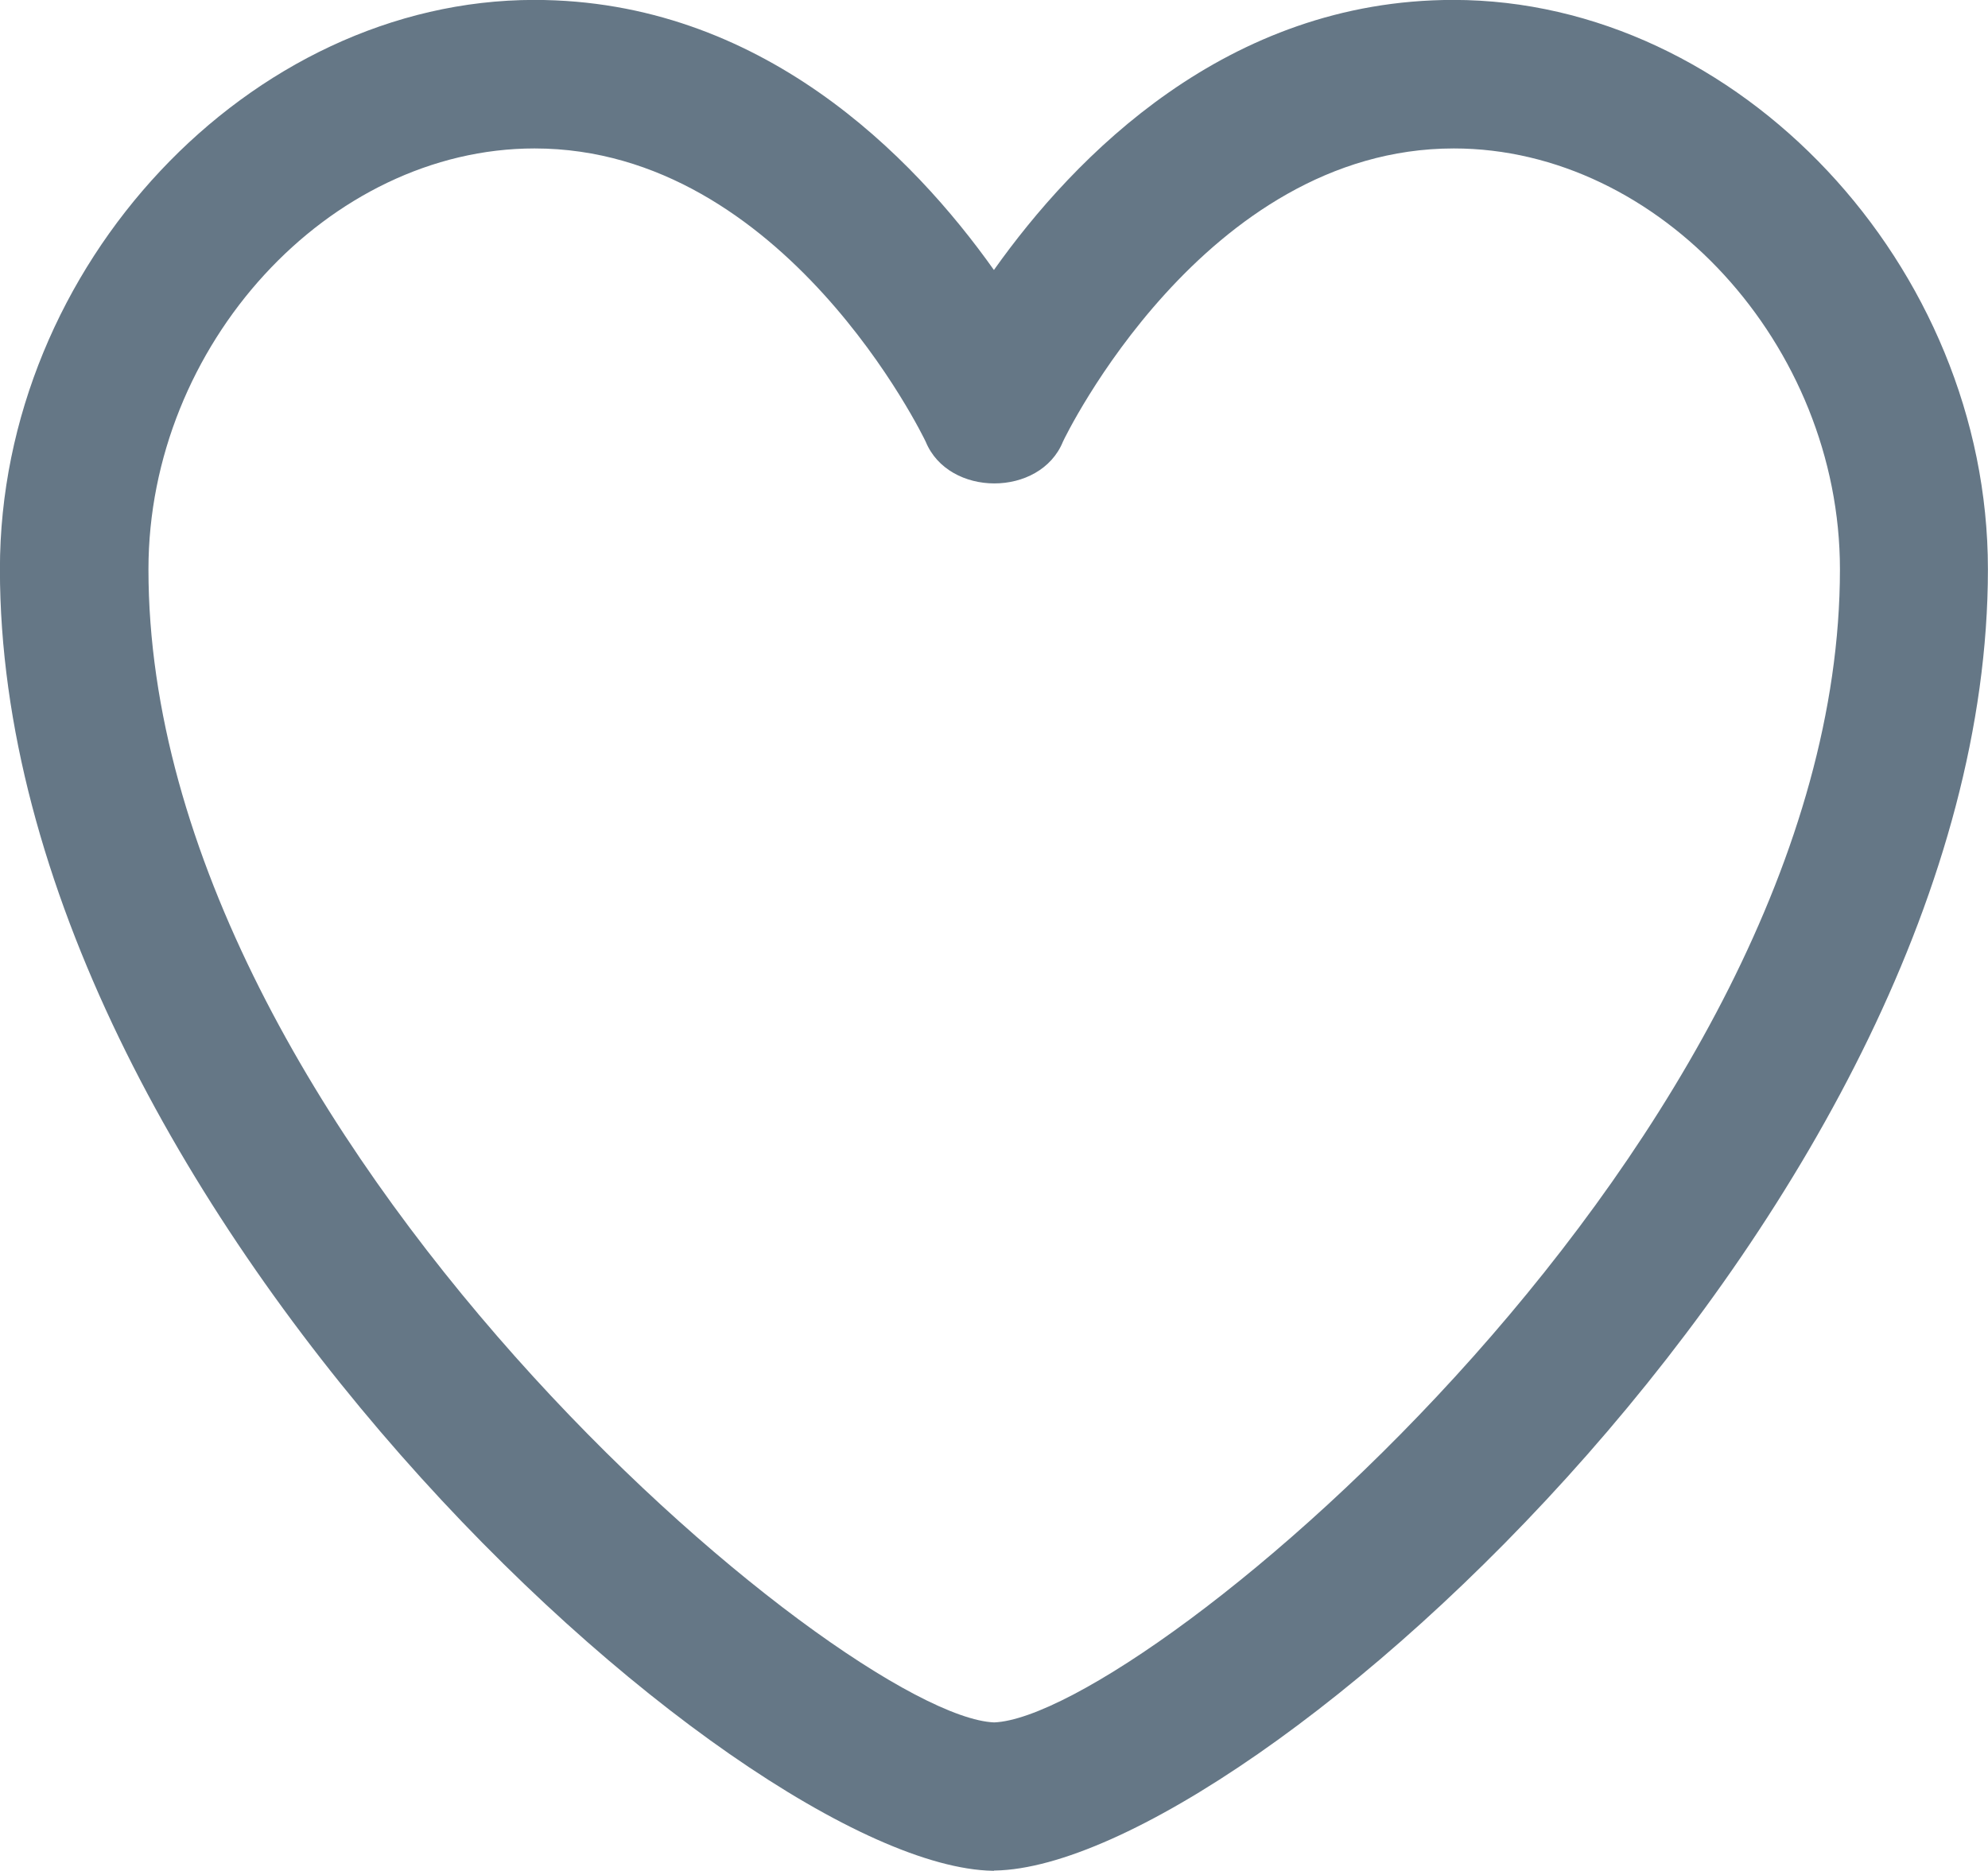 <?xml version="1.0" encoding="UTF-8" standalone="no"?>
<svg
   width="25.122"
   height="23.643"
   viewBox="0 0 25.122 23.643"
   fill="none"
   version="1.1"
   id="svg5"
   sodipodi:docname="icon_like_outlined.svg"
   xmlns:inkscape="http://www.inkscape.org/namespaces/inkscape"
   xmlns:sodipodi="http://sodipodi.sourceforge.net/DTD/sodipodi-0.dtd"
   xmlns="http://www.w3.org/2000/svg"
   xmlns:svg="http://www.w3.org/2000/svg">
  <defs
     id="defs9" />
  <sodipodi:namedview
     id="namedview7"
     pagecolor="#ffffff"
     bordercolor="#666666"
     borderopacity="1.0"
     inkscape:showpageshadow="2"
     inkscape:pageopacity="0.0"
     inkscape:pagecheckerboard="0"
     inkscape:deskcolor="#d1d1d1"
     showgrid="false" />
  <g
     id="icon_like"
     transform="translate(-2.438,-3.405)">
    <g
       id="Group">
      <path
         id="Vector"
         d="m 15,27.047 h -0.018 c -3.229,-0.06 -12.545,-8.477 -12.545,-16.45 0,-3.83 3.156,-7.193 6.754,-7.193 2.862,0 4.787,1.975 5.807,3.413 1.018,-1.435 2.942,-3.413 5.806,-3.413 3.6,0 6.755,3.362 6.755,7.194 0,7.97 -9.318,16.387 -12.546,16.446 H 15 Z M 9.193,5.281 c -2.6,0 -4.879,2.485 -4.879,5.319 0,7.175 8.792,14.495 10.687,14.572 1.897,-0.077 10.688,-7.396 10.688,-14.572 0,-2.834 -2.279,-5.319 -4.879,-5.319 -3.16,0 -4.925,3.67 -4.94,3.706 -0.287,0.703 -1.445,0.703 -1.734,0 C 14.119,8.95 12.355,5.281 9.194,5.281 Z"
         fill="#657786" />
    </g>
  </g>
</svg>
